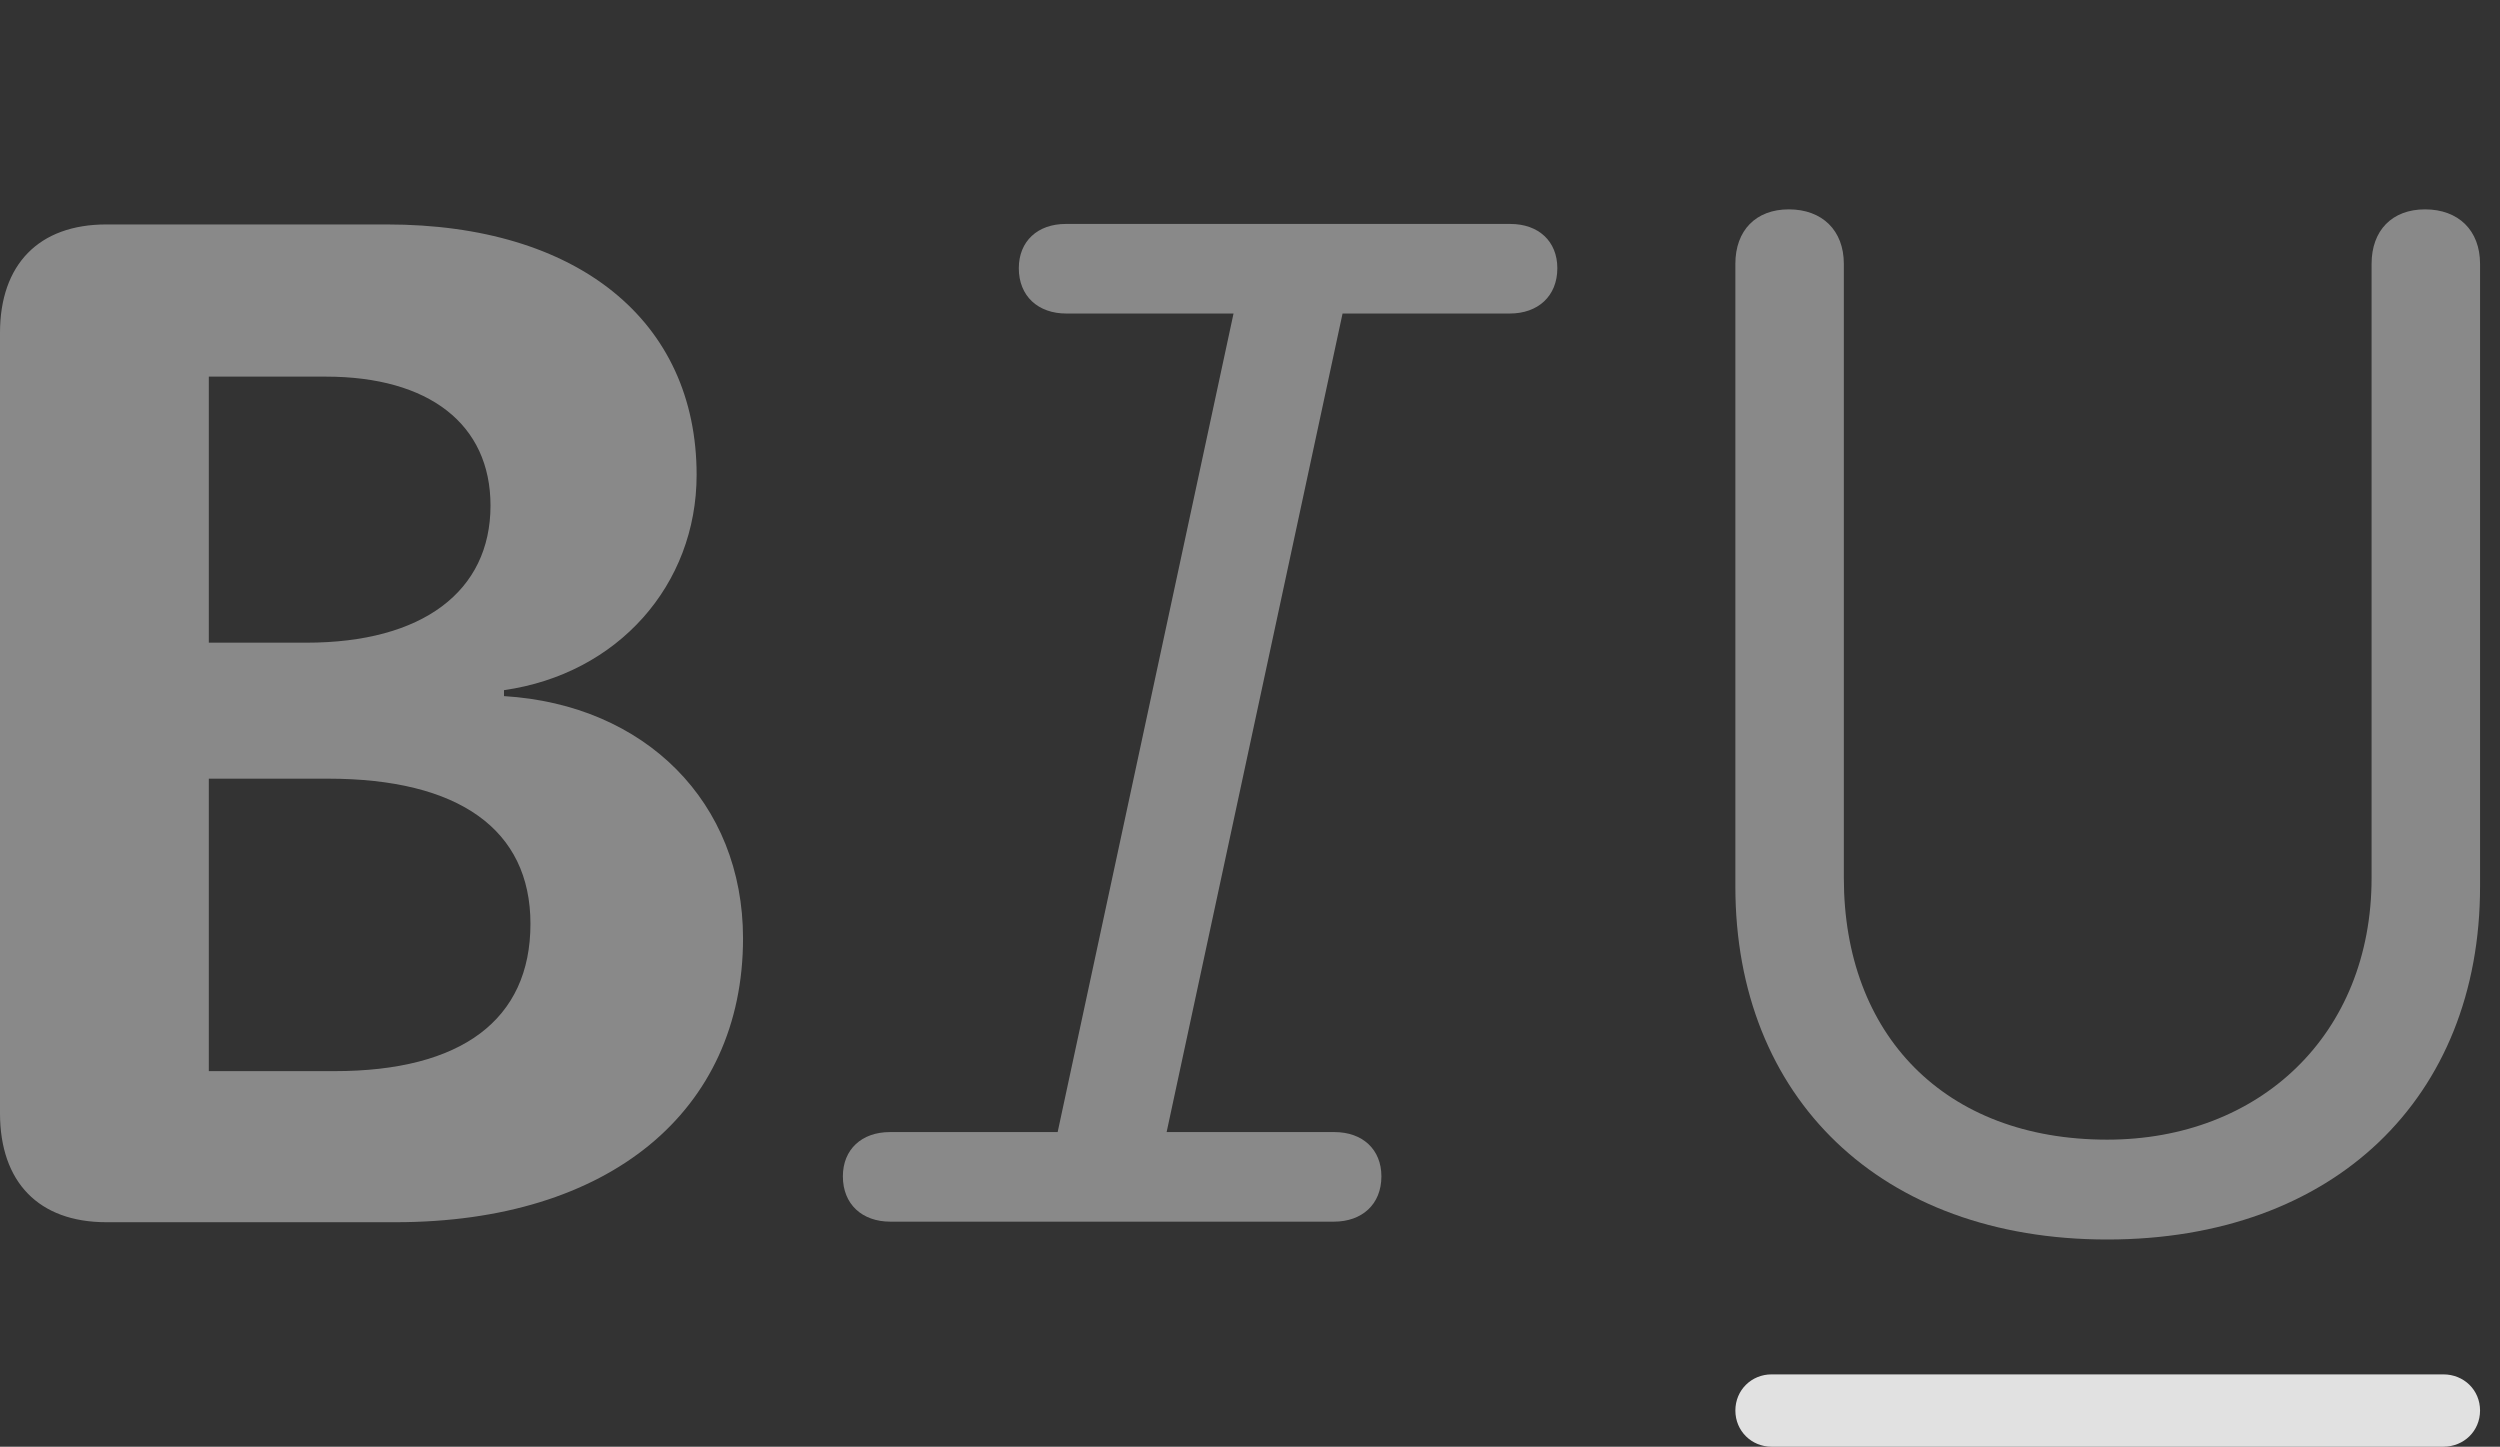 <?xml version="1.0" encoding="UTF-8"?>
<!--Generator: Apple Native CoreSVG 341-->
<!DOCTYPE svg
PUBLIC "-//W3C//DTD SVG 1.1//EN"
       "http://www.w3.org/Graphics/SVG/1.1/DTD/svg11.dtd">
<svg version="1.1" xmlns="http://www.w3.org/2000/svg" xmlns:xlink="http://www.w3.org/1999/xlink" viewBox="0 0 45.244 26.182">
 <rect x="0" y="0" width="45.244" height="26.182" fill="#333333" stroke="none"/>
 <g>
  <rect height="26.182" opacity="0" width="45.244" x="0" y="0"/>
  <path d="M32.06 26.182L44.219 26.182C44.59 26.182 44.883 25.898 44.883 25.527C44.883 25.156 44.59 24.873 44.219 24.873L32.06 24.873C31.699 24.873 31.406 25.156 31.406 25.527C31.406 25.898 31.699 26.182 32.06 26.182Z" fill="white" fill-opacity="0.85"/>
  <path d="M38.135 22.432C42.246 22.432 44.883 19.863 44.883 16.045L44.883 4.775C44.883 4.17 44.492 3.789 43.887 3.789C43.291 3.789 42.92 4.17 42.92 4.775L42.92 15.889C42.92 18.73 40.889 20.625 38.135 20.625C35.195 20.625 33.369 18.73 33.369 15.889L33.369 4.775C33.369 4.17 32.978 3.789 32.373 3.789C31.777 3.789 31.406 4.17 31.406 4.775L31.406 16.045C31.406 19.863 34.033 22.432 38.135 22.432Z" fill="white" fill-opacity="0.425"/>
  <path d="M16.113 22.109L24.141 22.109C24.648 22.109 25 21.797 25 21.289C25 20.801 24.658 20.488 24.15 20.488L21.113 20.488L24.297 5.674L27.324 5.674C27.832 5.674 28.184 5.361 28.184 4.854C28.184 4.365 27.842 4.053 27.334 4.053L19.287 4.053C18.779 4.053 18.438 4.365 18.438 4.854C18.438 5.361 18.789 5.674 19.297 5.674L22.324 5.674L19.141 20.488L16.104 20.488C15.596 20.488 15.254 20.801 15.254 21.289C15.254 21.797 15.605 22.109 16.113 22.109Z" fill="white" fill-opacity="0.425"/>
  <path d="M1.924 22.119L7.158 22.119C11.025 22.119 13.447 20.107 13.447 16.982C13.447 14.521 11.68 12.754 9.121 12.598L9.121 12.49C11.182 12.197 12.607 10.586 12.607 8.594C12.607 5.801 10.449 4.062 7.002 4.062L1.924 4.062C0.703 4.062 0 4.785 0 6.025L0 20.146C0 21.396 0.703 22.119 1.924 22.119ZM3.779 19.385L3.779 14.092L5.938 14.092C8.301 14.092 9.6 15.01 9.6 16.719C9.6 18.457 8.35 19.385 6.055 19.385ZM3.779 11.631L3.779 6.816L5.898 6.816C7.764 6.816 8.877 7.676 8.877 9.15C8.877 10.703 7.646 11.631 5.547 11.631Z" fill="white" fill-opacity="0.425"/>
 </g>
</svg>
